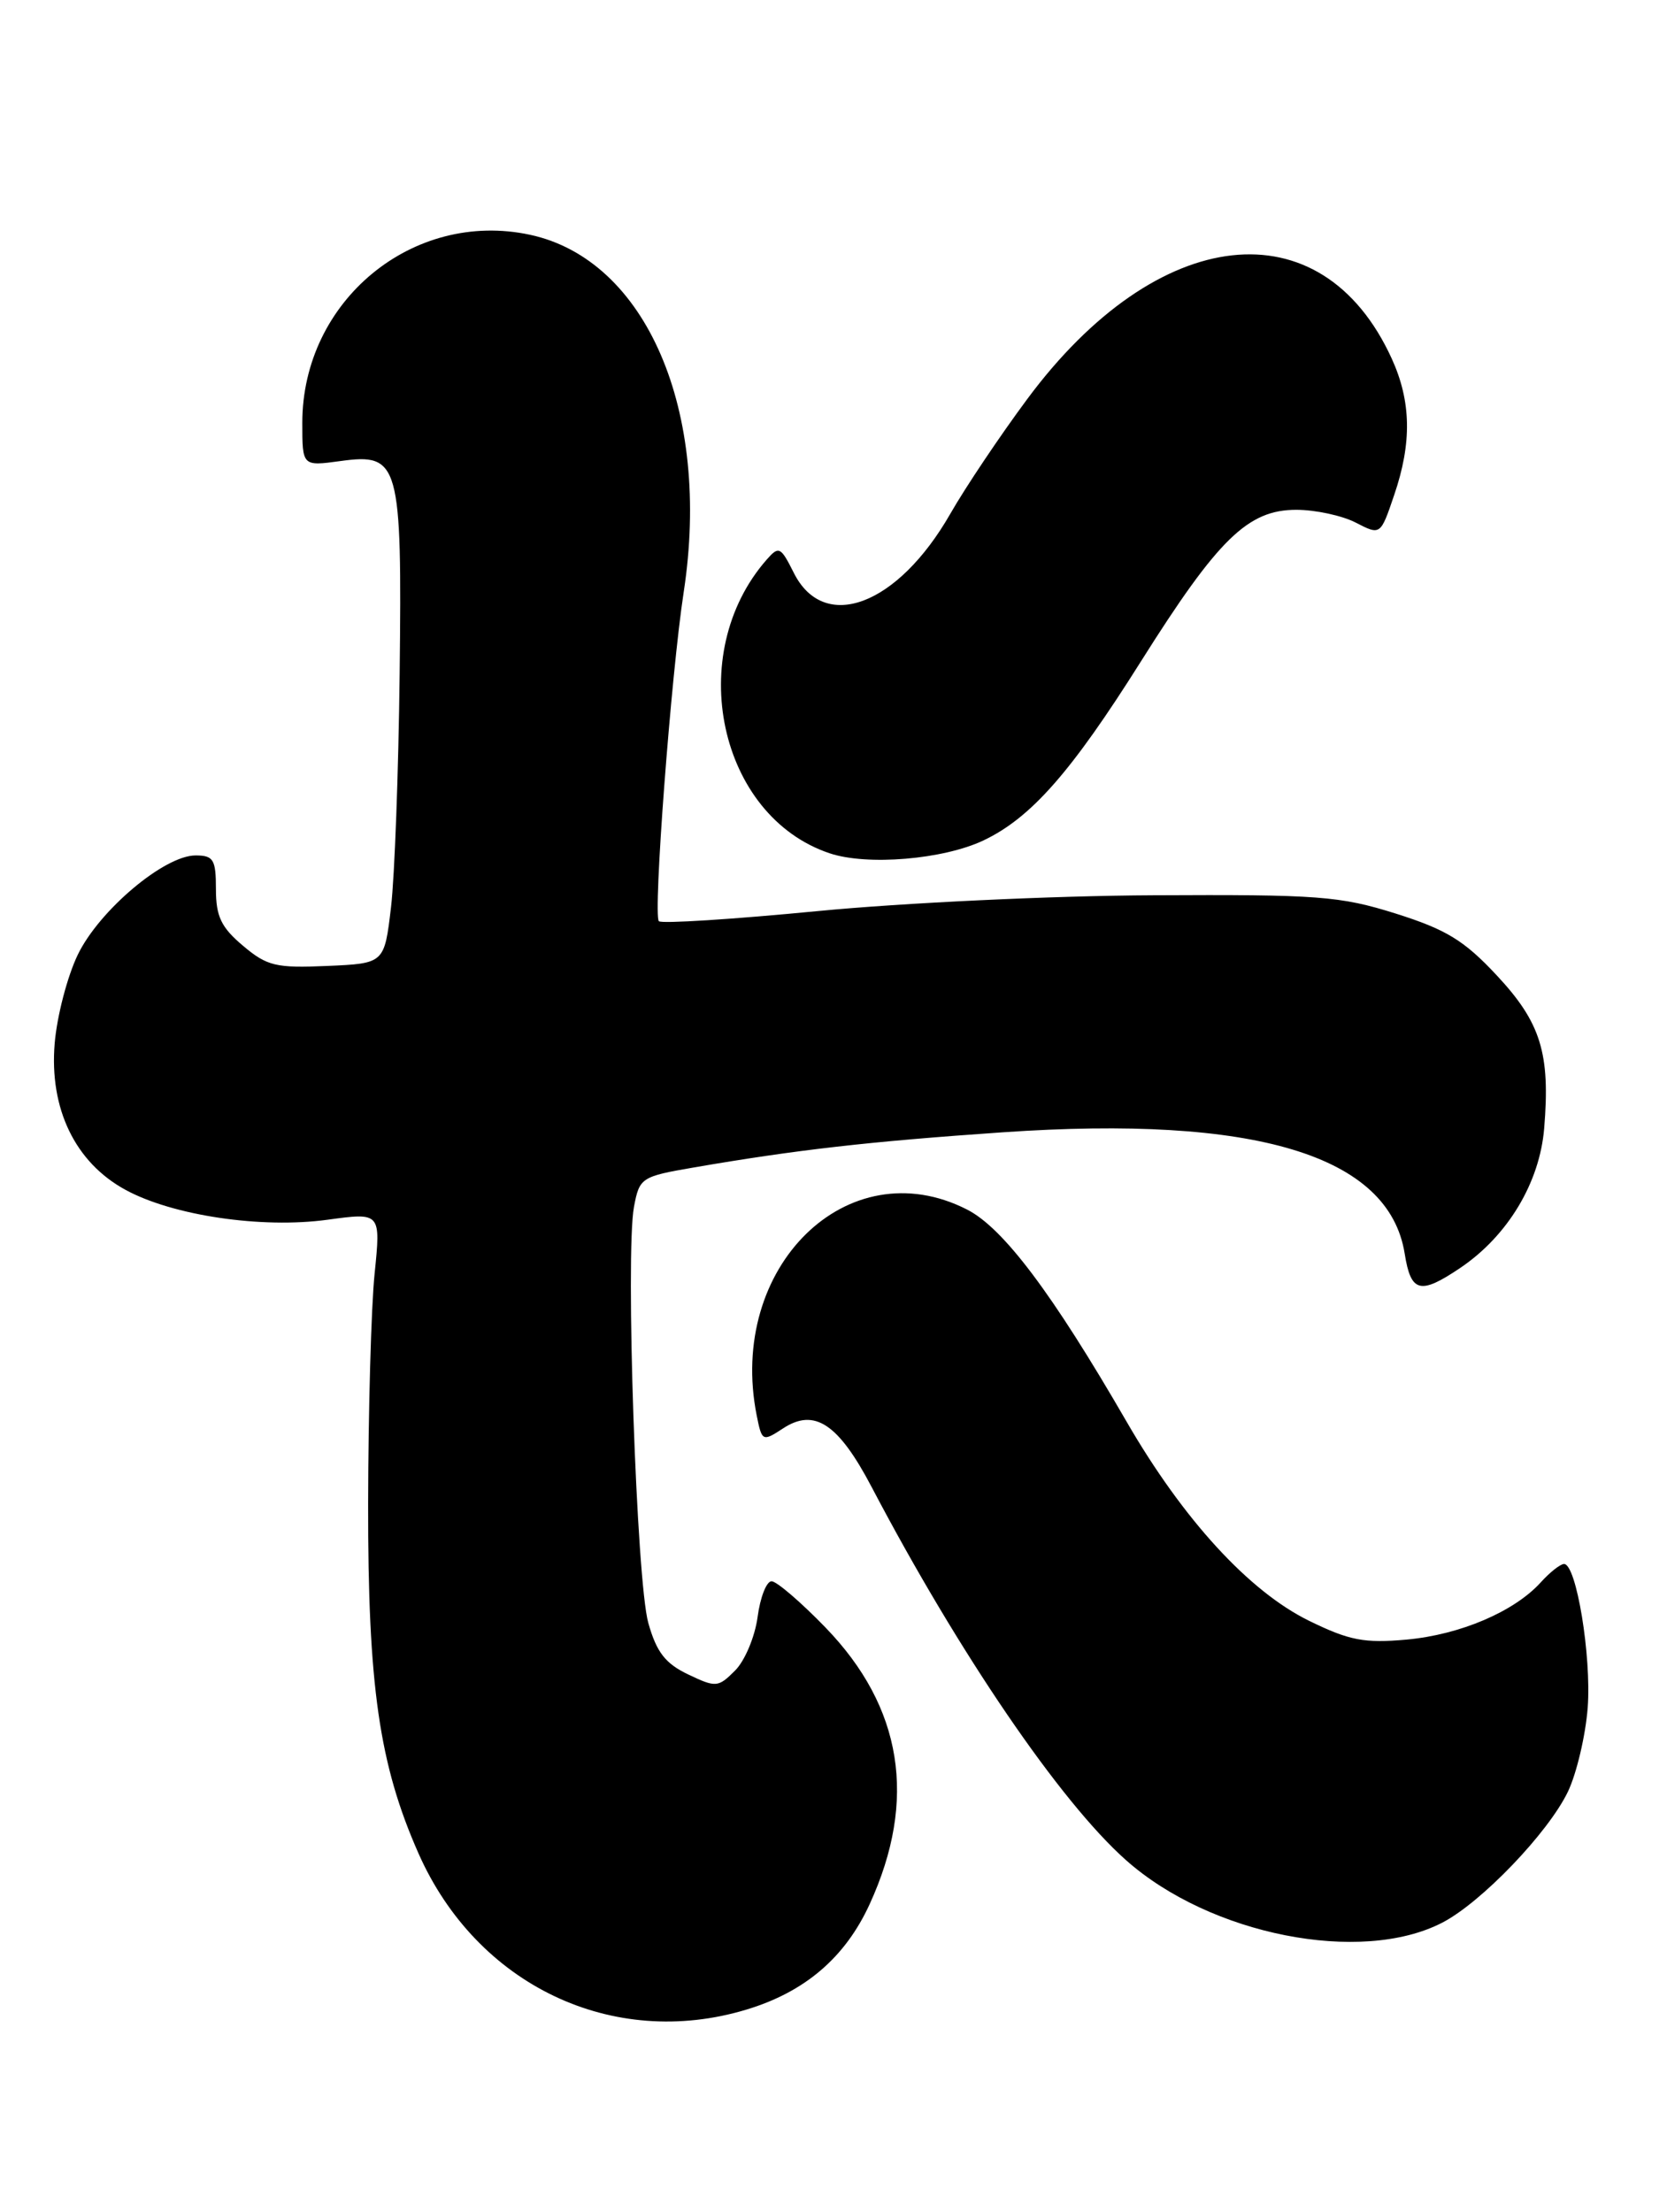 <?xml version="1.0" encoding="UTF-8" standalone="no"?>
<!DOCTYPE svg PUBLIC "-//W3C//DTD SVG 1.1//EN" "http://www.w3.org/Graphics/SVG/1.1/DTD/svg11.dtd" >
<svg xmlns="http://www.w3.org/2000/svg" xmlns:xlink="http://www.w3.org/1999/xlink" version="1.1" viewBox="0 0 193 256">
 <g >
 <path fill="currentColor"
d=" M 86.39 232.58 C 93.19 230.54 97.86 226.54 100.69 220.36 C 106.22 208.30 104.50 197.57 95.56 188.34 C 92.71 185.40 89.91 183.00 89.33 183.00 C 88.74 183.00 88.01 184.87 87.71 187.15 C 87.40 189.43 86.23 192.22 85.10 193.34 C 83.15 195.29 82.89 195.32 79.67 193.78 C 77.04 192.53 76.01 191.21 75.06 187.83 C 73.69 182.99 72.39 145.08 73.40 139.67 C 74.03 136.30 74.25 136.16 80.28 135.12 C 92.17 133.07 100.59 132.11 116.11 131.04 C 145.34 129.03 160.81 133.70 162.63 145.08 C 163.35 149.60 164.41 149.87 169.06 146.74 C 174.56 143.03 178.26 136.88 178.78 130.58 C 179.50 121.91 178.39 118.33 173.28 112.87 C 169.51 108.83 167.43 107.57 161.60 105.73 C 155.14 103.70 152.62 103.51 133.50 103.61 C 121.95 103.66 104.48 104.49 94.67 105.44 C 84.86 106.39 76.58 106.92 76.28 106.61 C 75.59 105.92 77.69 78.10 79.16 68.50 C 82.36 47.56 74.82 30.06 61.36 27.17 C 47.79 24.26 35.00 34.82 35.00 48.94 C 35.00 53.96 35.00 53.96 39.40 53.36 C 46.24 52.42 46.55 53.51 46.27 78.00 C 46.14 89.28 45.69 101.42 45.27 105.00 C 44.50 111.50 44.50 111.50 37.88 111.79 C 31.96 112.05 30.92 111.81 28.13 109.45 C 25.61 107.33 25.00 106.06 25.00 102.91 C 25.00 99.47 24.72 99.00 22.64 99.00 C 19.03 99.00 11.50 105.34 9.01 110.48 C 7.80 112.98 6.59 117.61 6.33 120.76 C 5.70 128.31 8.70 134.52 14.51 137.69 C 19.98 140.68 30.28 142.21 37.93 141.16 C 44.09 140.32 44.09 140.32 43.37 147.41 C 42.97 151.31 42.64 163.28 42.62 174.00 C 42.59 195.11 43.90 204.20 48.45 214.49 C 55.20 229.74 70.92 237.24 86.39 232.58 Z  M 166.98 222.51 C 171.51 220.17 179.24 212.11 181.53 207.35 C 182.54 205.23 183.57 200.85 183.82 197.62 C 184.26 191.67 182.51 181.00 181.08 181.00 C 180.66 181.00 179.45 181.95 178.40 183.11 C 175.33 186.51 169.07 189.18 162.86 189.75 C 157.96 190.19 156.23 189.86 151.57 187.58 C 144.62 184.18 136.99 175.86 130.44 164.54 C 121.83 149.66 116.16 142.12 111.96 139.98 C 98.15 132.94 84.18 146.63 87.61 163.82 C 88.21 166.82 88.29 166.86 90.66 165.31 C 94.30 162.92 97.07 164.76 100.94 172.14 C 111.01 191.31 122.75 208.53 130.37 215.28 C 140.12 223.94 157.56 227.38 166.98 222.51 Z  M 113.87 97.26 C 119.38 94.64 124.03 89.35 132.09 76.55 C 141.03 62.36 144.47 59.00 150.08 59.00 C 152.29 59.00 155.39 59.67 156.96 60.48 C 159.83 61.96 159.83 61.96 161.41 57.30 C 163.48 51.25 163.39 46.45 161.13 41.50 C 153.01 23.73 134.01 25.84 118.92 46.20 C 115.78 50.43 111.78 56.39 110.03 59.45 C 103.93 70.10 95.40 73.31 91.89 66.27 C 90.38 63.26 90.17 63.16 88.76 64.77 C 79.18 75.69 83.21 94.45 96.05 98.75 C 100.39 100.21 109.22 99.47 113.87 97.26 Z "/>
</g>
</svg>